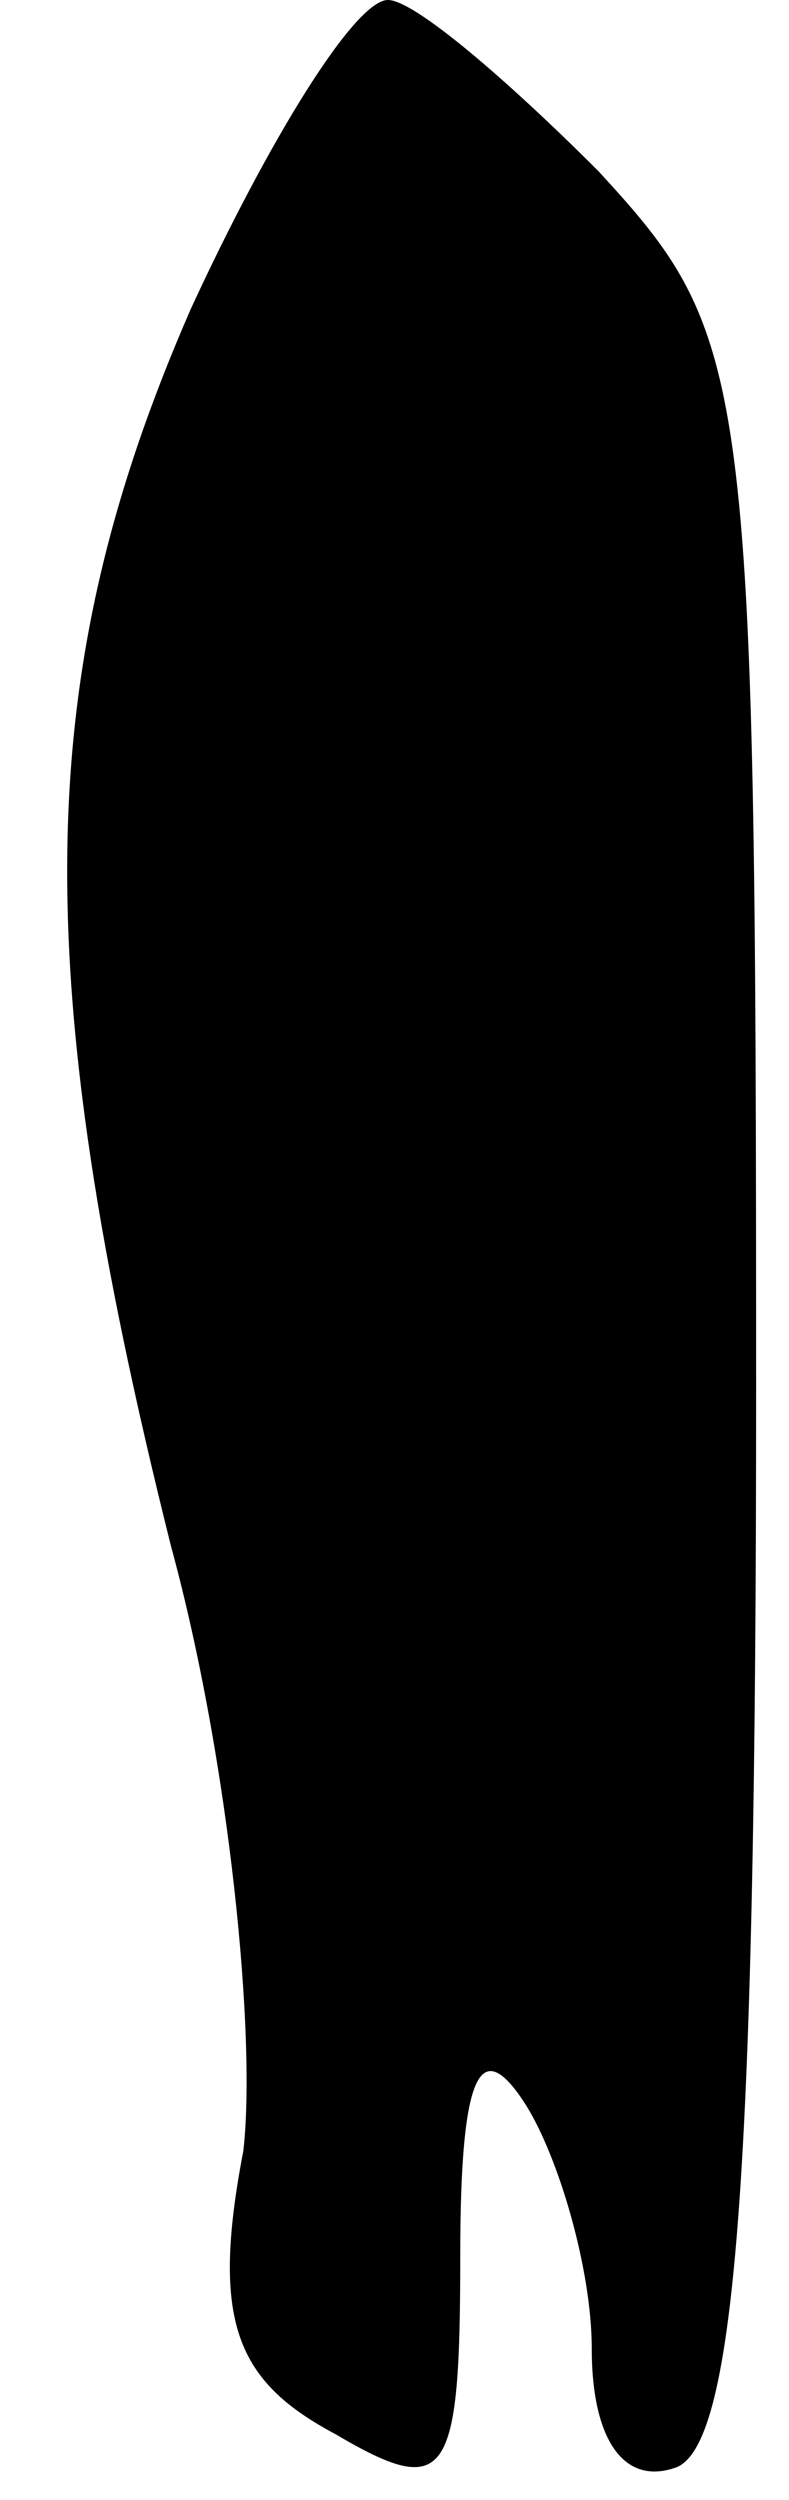 <?xml version="1.0" standalone="no"?>
<!DOCTYPE svg PUBLIC "-//W3C//DTD SVG 20010904//EN"
 "http://www.w3.org/TR/2001/REC-SVG-20010904/DTD/svg10.dtd">
<svg version="1.0" xmlns="http://www.w3.org/2000/svg"
 width="12pt" height="38pt" viewBox="0 0 12 38"
 preserveAspectRatio="xMidYMid meet">
<g transform="translate(0,38) scale(0.1,-0.1)"
fill="#000000" stroke="none">
<path fill="#000000" stroke="none" d="M29 333 c-24 -55 -25 -100 -3 -188 9
-33 13 -75 11 -92 -5 -26 -1 -35 14 -43 17 -10 19 -7 19 27 0 28 3 34 10 23 5
-8 10 -25 10 -37 0 -14 5 -21 13 -18 9 4 12 46 12 164 0 155 -1 160 -24 185
-14 14 -28 26 -32 26 -5 0 -18 -21 -30 -47z"/>
</g>
</svg>
